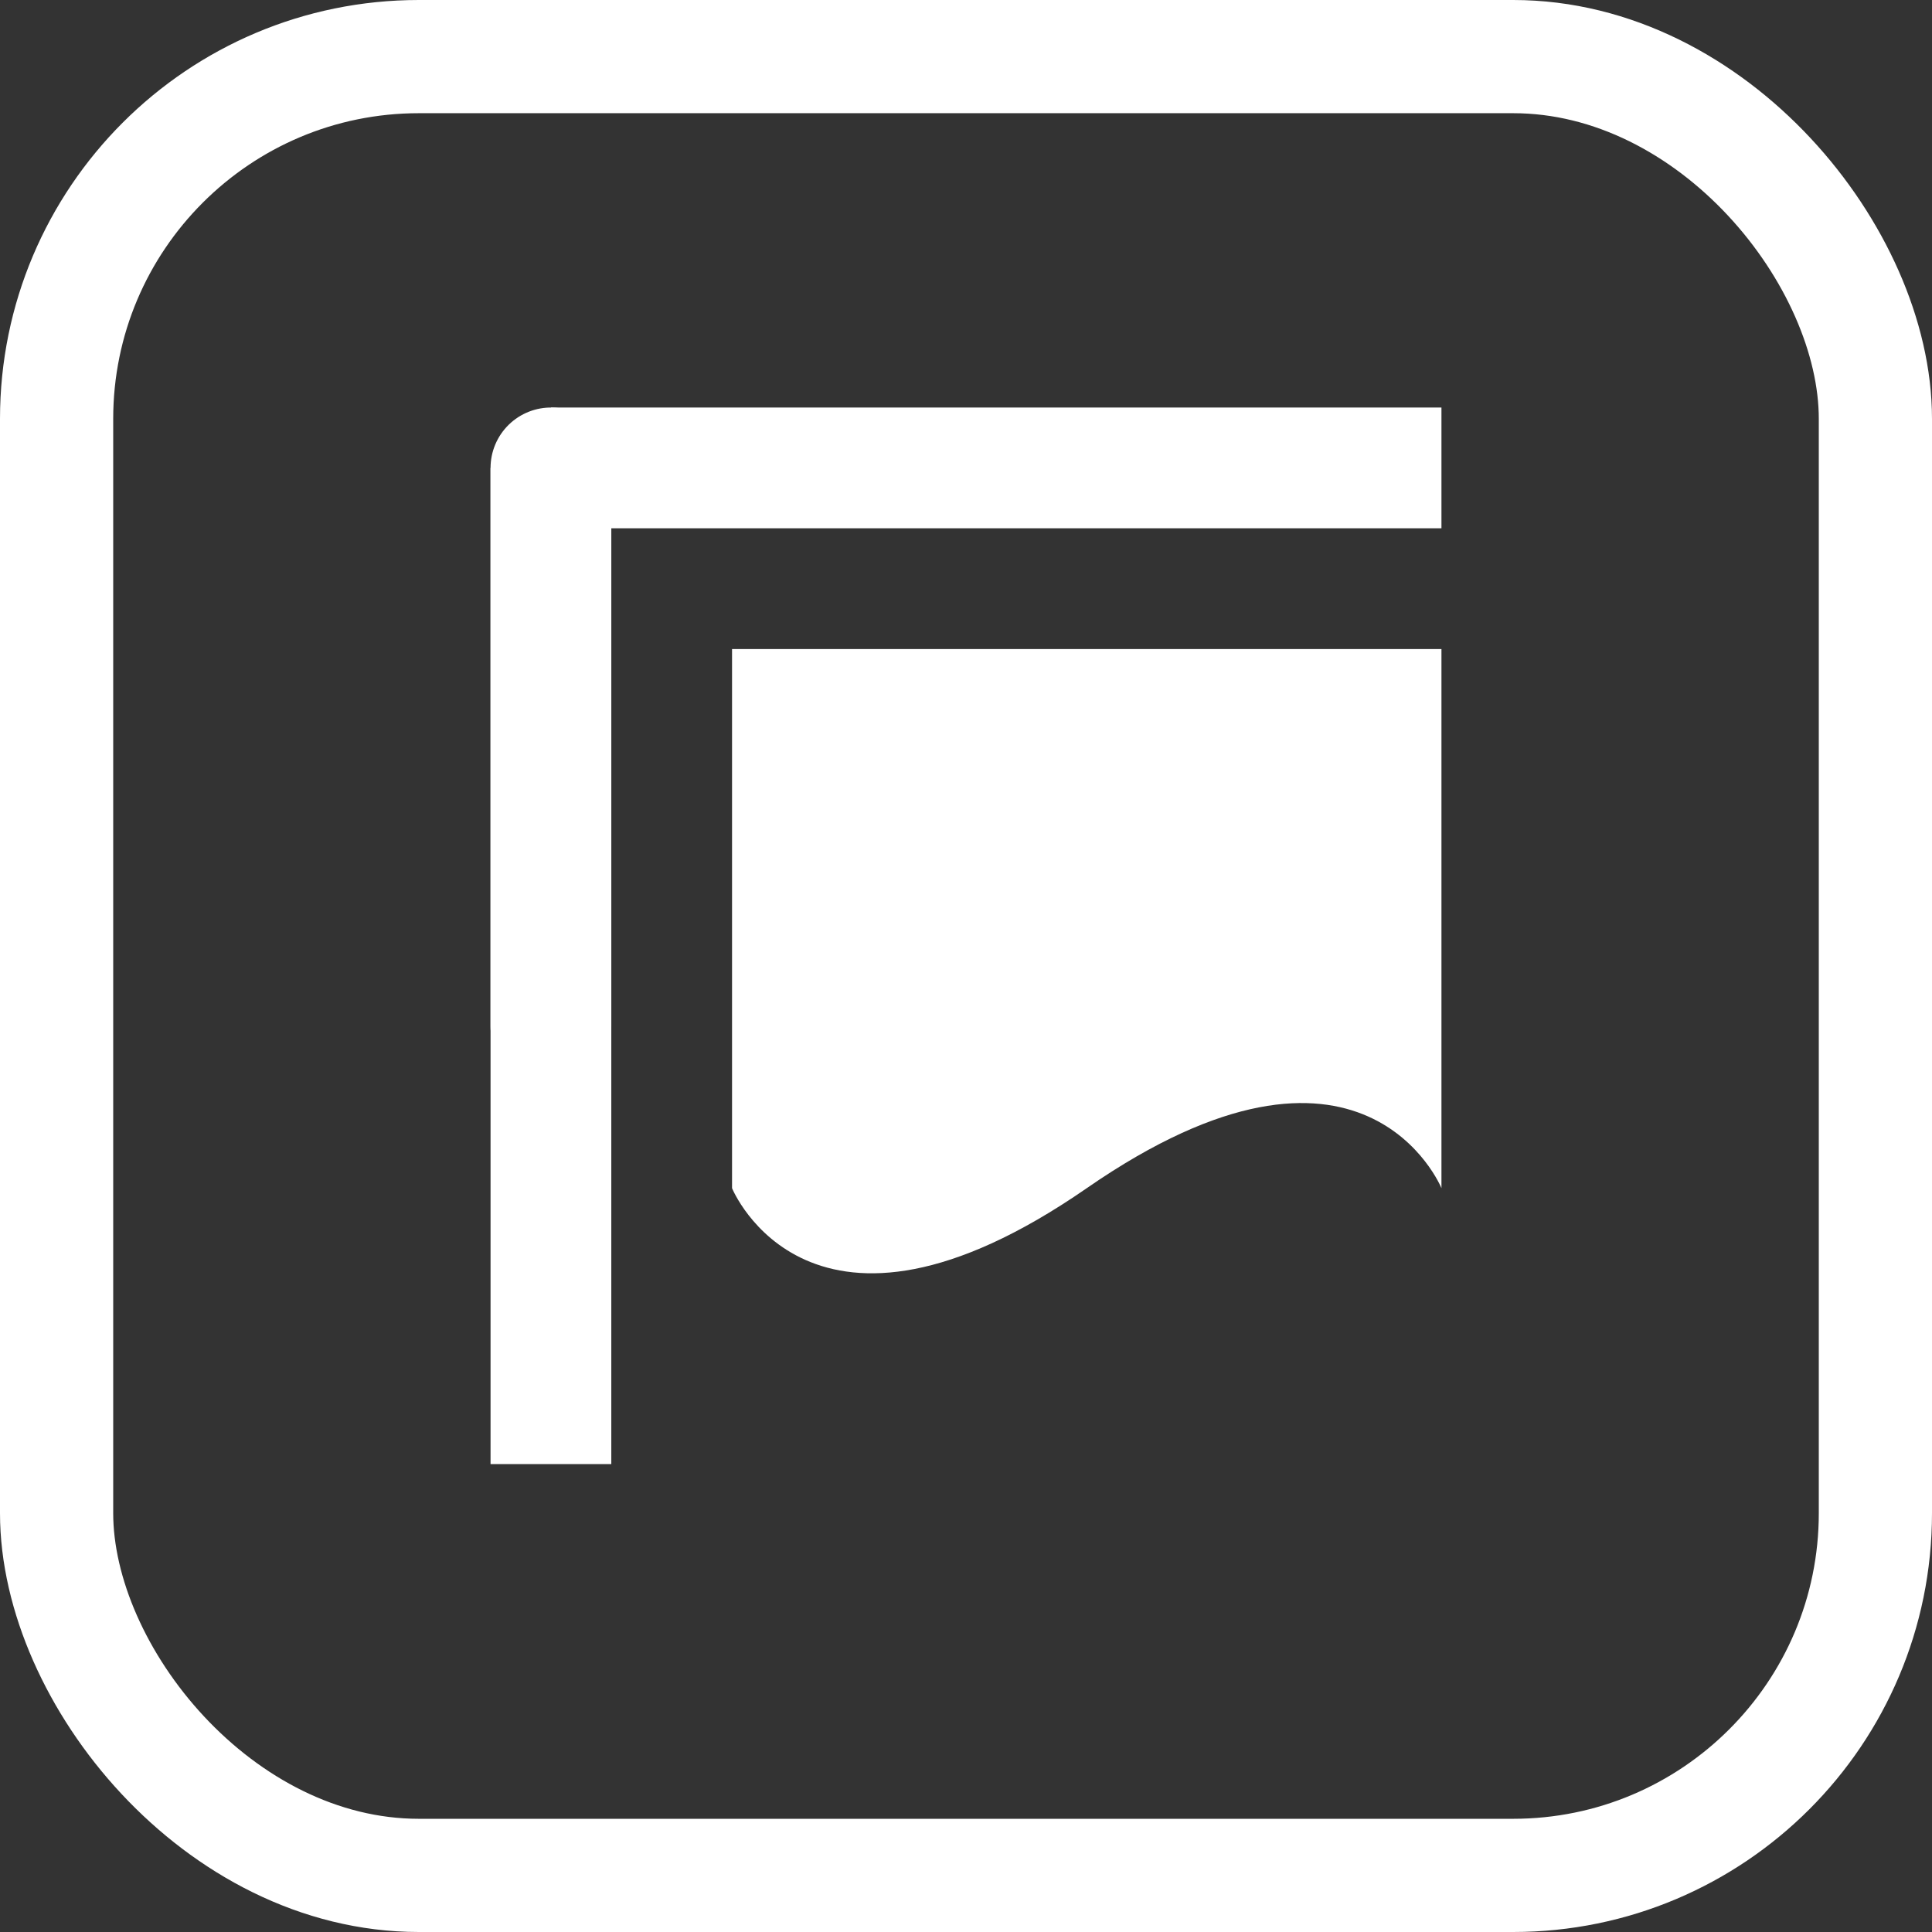 <?xml version="1.0" encoding="UTF-8"?>
<svg version="1.1" viewBox="0 0 1024 1024" xmlns="http://www.w3.org/2000/svg"><rect x="0" y="0" width="1024" height="1024" fill="#333333" stroke="none"/><path d="m388 344h376v285.76s-41.31-101.52-188 0c-146.69 101.52-188 0-188 0z" fill="#fff"/><path d="m292 248v528" fill="none" stroke="#fff" stroke-width="64"/><path d="m292 248h472" fill="none" stroke="#fff" stroke-width="64"/><path d="m292 248v296" fill="none" stroke="#fff" stroke-linecap="round" stroke-width="64"/><rect x="30" y="30" width="964" height="964" rx="192" ry="192" fill="none" stop-color="#000000" stroke="#fff" stroke-width="60" style="paint-order:fill markers stroke"/></svg>

